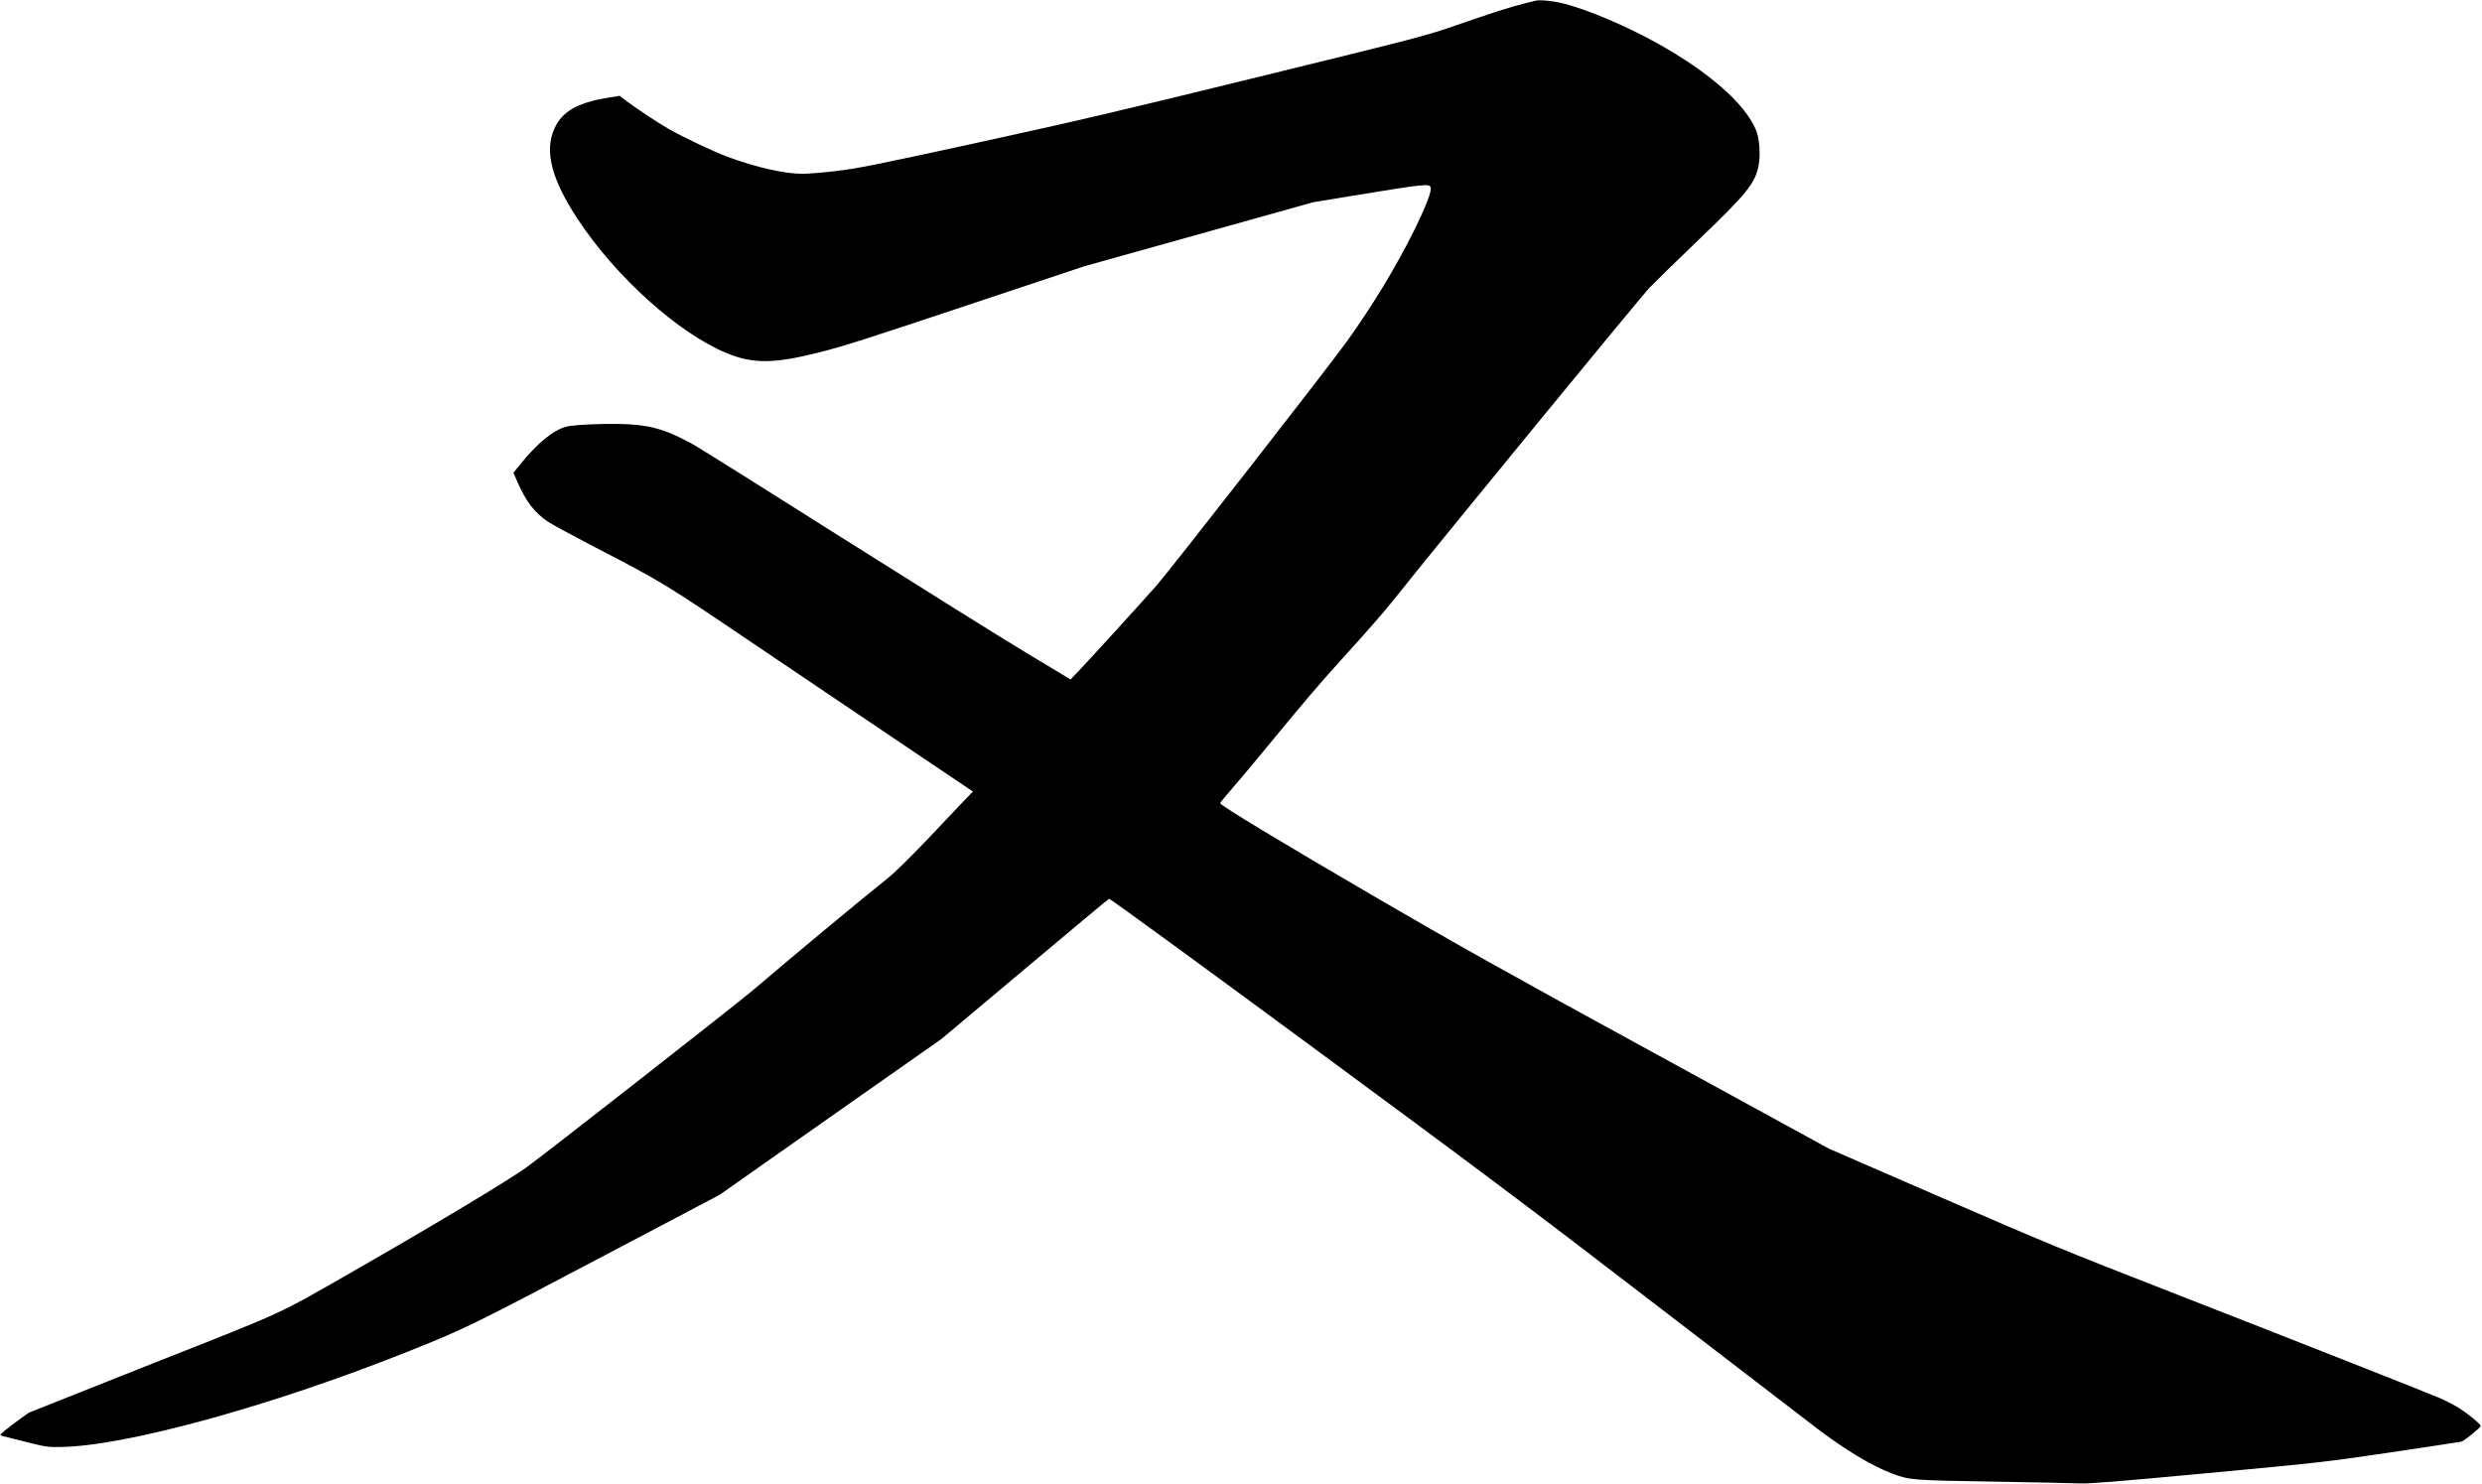 <?xml version="1.0" encoding="UTF-8" standalone="no"?>
<svg width="2199px" height="1315px" viewBox="0 0 2199 1315" version="1.1" xmlns="http://www.w3.org/2000/svg" xmlns:xlink="http://www.w3.org/1999/xlink" xmlns:sketch="http://www.bohemiancoding.com/sketch/ns">
    <!-- Generator: Sketch 3.0.4 (8054) - http://www.bohemiancoding.com/sketch -->
    <title>Slice 2</title>
    <desc>Created with Sketch.</desc>
    <defs></defs>
    <g id="Page-1" stroke="none" stroke-width="1" fill="none" fill-rule="evenodd" sketch:type="MSPage">
        <g id="Group" sketch:type="MSLayerGroup" transform="translate(1099.3, 657.5) scale(1, -1) translate(-1099.3, -657.5) translate(0.3, 0.5)" fill="#000000">
            <path d="M1360.2,1313.9 C1359.1,1313.6 1354.6,1312.5 1350.2,1311.4 C1337.8,1308.3 1321.8,1303.2 1290.7,1292.4 C1262.6,1282.7 1260.1,1282 1115.7,1246.6 C992.7,1216.4 952.6,1207 865.4,1188 C775.1,1168.3 758.9,1165.1 740.9,1163 C729.5,1161.6 715.8,1160.5 710.3,1160.5 C694.7,1160.5 669.2,1166.3 644.4,1175.5 C632,1180.1 604.6,1193.1 592.2,1200.2 C582.6,1205.7 562.4,1219.1 554.4,1225.2 L548.7,1229.6 L536.6,1227.6 C510.9,1223.2 497.7,1215.5 491,1200.8 C481.8,1180.8 488.2,1155.9 511.5,1120.4 C545.3,1069.1 600.7,1019.2 643.7,1001.5 C666.8,992 685.3,992.1 724.9,1002.1 C746.8,1007.6 765.4,1013.5 865.7,1047 L960.2,1078.5 L1061.7,1106.9 L1163.2,1135.3 L1197.2,1140.9 C1261.4,1151.4 1266.1,1152 1267.2,1148.5 C1268.3,1145.1 1263.1,1131.7 1252.8,1110.8 C1236.7,1078.2 1216.2,1044.4 1193.4,1012.5 C1178.1,991 1036.6,809.6 1024.3,795.6 C1012.5,782.2 967.5,732.7 956.1,720.7 L948.2,712.4 L907.7,736.8 C885.4,750.2 812.7,795.7 746,837.8 C679.3,880 620,917.2 614.1,920.5 C591.3,933.1 578.5,937.2 557.1,938.5 C540.8,939.5 509.6,938.4 501.7,936.5 C490.3,933.7 475.8,921.9 460.4,902.8 L454.6,895.6 L458.2,887.3 C465.8,869.9 473.2,860.4 485.2,852.2 C488.4,850 506.7,840.1 525.7,830.2 C586.8,798.5 586.5,798.7 668.7,743.2 C705.3,718.5 763.7,679.2 798.4,655.7 L861.7,613.1 L854.9,606.1 C851.2,602.2 836.5,586.7 822.2,571.6 C806.6,555.2 792.4,541.2 786.7,536.7 C764,518.6 703.9,468.7 667.2,437.4 C651.6,424.2 480.7,290.4 465.6,279.7 C448.8,267.7 382.2,227.8 312.7,188 C242.9,148.1 255,153.7 135.7,106.6 C77.1,83.4 27.8,63.8 26,63 C22.9,61.6 1.3,45.2 0.2,43.5 C-0.1,43 0.6,42.3 1.9,42 C3.2,41.7 12.5,39.4 22.7,36.8 C40.1,32.4 41.9,32.1 53.4,32.3 C110.3,32.9 239.5,68.4 359.7,116.3 C412.4,137.3 416.2,139.2 536.2,202.5 L637.2,255.7 L735.6,324.9 L834,394 L907.6,455.8 C948.1,489.8 981.7,517.9 982.3,518.1 C983,518.4 1063.1,460 1160.3,388.3 C1310,278 1357.2,242.6 1467.2,158 C1538.7,103 1602.8,53.8 1609.7,48.6 C1634.5,29.8 1657.6,15.9 1675.2,9.1 C1691.5,2.9 1692.8,2.8 1765.7,1.6 C1802.3,1 1836.9,0.3 1842.7,6.97032709e-13 C1850.9,-0.3 1875.2,1.6 1955.2,9.1 C2054.9,18.4 2058.6,18.8 2117.7,27.5 C2151,32.5 2179.2,36.7 2180.4,37 C2182.8,37.6 2197.1,49.1 2197.5,50.9 C2197.9,52.5 2184.3,63.4 2175.7,68.4 C2172.1,70.5 2165.4,73.9 2160.7,75.9 C2145.6,82.2 2028,128.6 1923.2,169.5 C1830,205.8 1812.5,213 1720.7,252.9 L1620.2,296.6 L1463.2,382.5 C1334.9,452.6 1289.9,477.8 1217.2,520.2 C1134.7,568.3 1080.7,600.9 1080.7,602.8 C1080.7,603.2 1084.4,607.7 1088.8,612.8 C1093.3,617.9 1106.3,633.3 1117.6,647 C1155,692.5 1168,707.8 1187.7,729.5 C1213.9,758.4 1225.8,772.1 1235.3,784 C1268,825.4 1453.1,1051.2 1461.1,1059.5 C1466.7,1065.3 1485.8,1084 1503.5,1100.9 C1547.2,1142.7 1554.9,1152.2 1557.8,1168 C1559.6,1177.5 1558.5,1191.9 1555.6,1199 C1545.9,1222.6 1514.1,1250.5 1467.4,1276.5 C1440.9,1291.2 1408.2,1305.2 1386.5,1311 C1377.5,1313.5 1364.2,1314.9 1360.2,1313.9 L1360.2,1313.9 Z" id="Shape" sketch:type="MSShapeGroup"></path>
        </g>
    </g>
</svg>